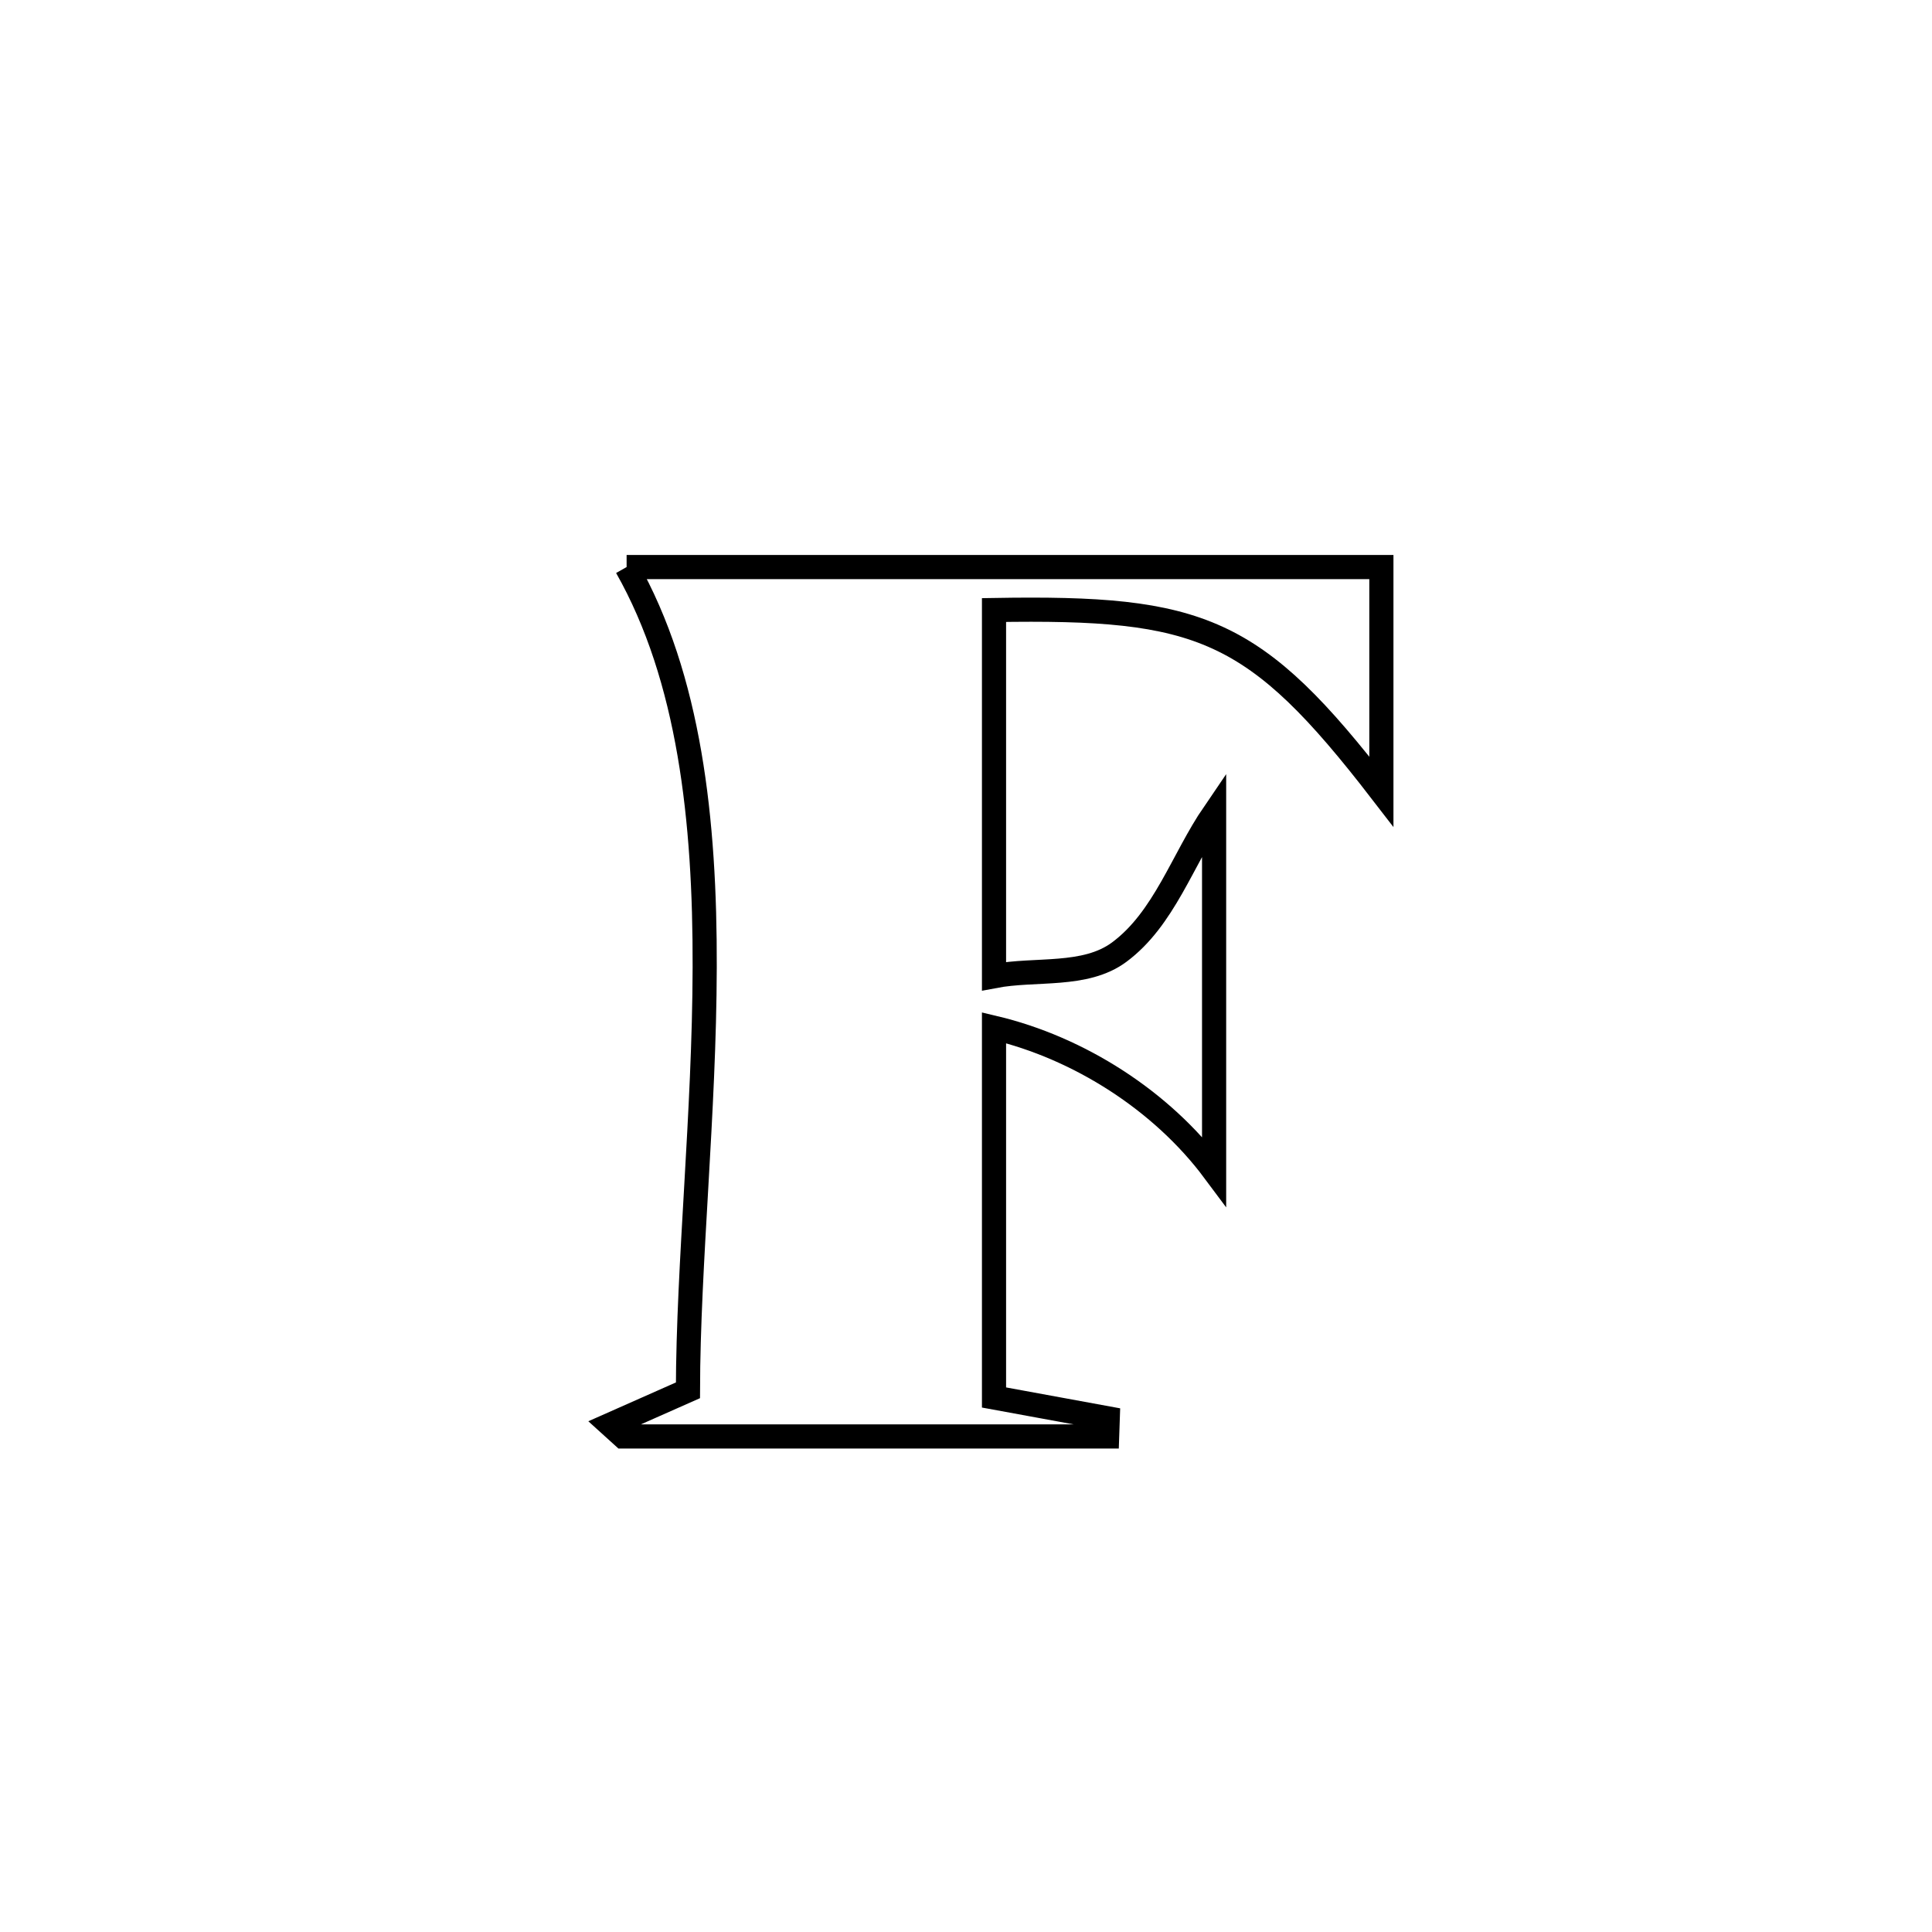 <svg xmlns="http://www.w3.org/2000/svg" viewBox="0.0 0.0 24.0 24.0" height="200px" width="200px"><path fill="none" stroke="black" stroke-width=".3" stroke-opacity="1.0"  filling="0" d="M7.784 7.044 L7.784 7.044 C9.347 7.044 10.91 7.044 12.472 7.044 C14.035 7.044 15.598 7.044 17.16 7.044 L17.16 7.044 C17.16 7.974 17.16 8.904 17.16 9.834 L17.16 9.834 C15.584 7.79 14.922 7.535 12.348 7.578 L12.348 7.578 C12.348 9.094 12.348 10.61 12.348 12.126 L12.348 12.126 C12.866 12.027 13.479 12.142 13.903 11.828 C14.463 11.413 14.689 10.677 15.082 10.102 L15.082 10.102 C15.082 11.583 15.082 13.064 15.082 14.546 L15.082 14.546 C14.432 13.674 13.406 13.018 12.348 12.767 L12.348 12.767 C12.348 14.298 12.348 15.829 12.348 17.36 L12.348 17.36 C12.819 17.446 13.289 17.533 13.76 17.619 L13.76 17.619 C13.757 17.694 13.754 17.769 13.752 17.844 L13.752 17.844 C11.748 17.844 9.744 17.844 7.74 17.844 L7.74 17.844 C7.687 17.796 7.633 17.747 7.58 17.699 L7.58 17.699 C7.902 17.556 8.224 17.414 8.546 17.271 L8.546 17.271 C8.549 15.698 8.75 13.831 8.754 12.013 C8.759 10.194 8.567 8.424 7.784 7.044 L7.784 7.044"></path></svg>